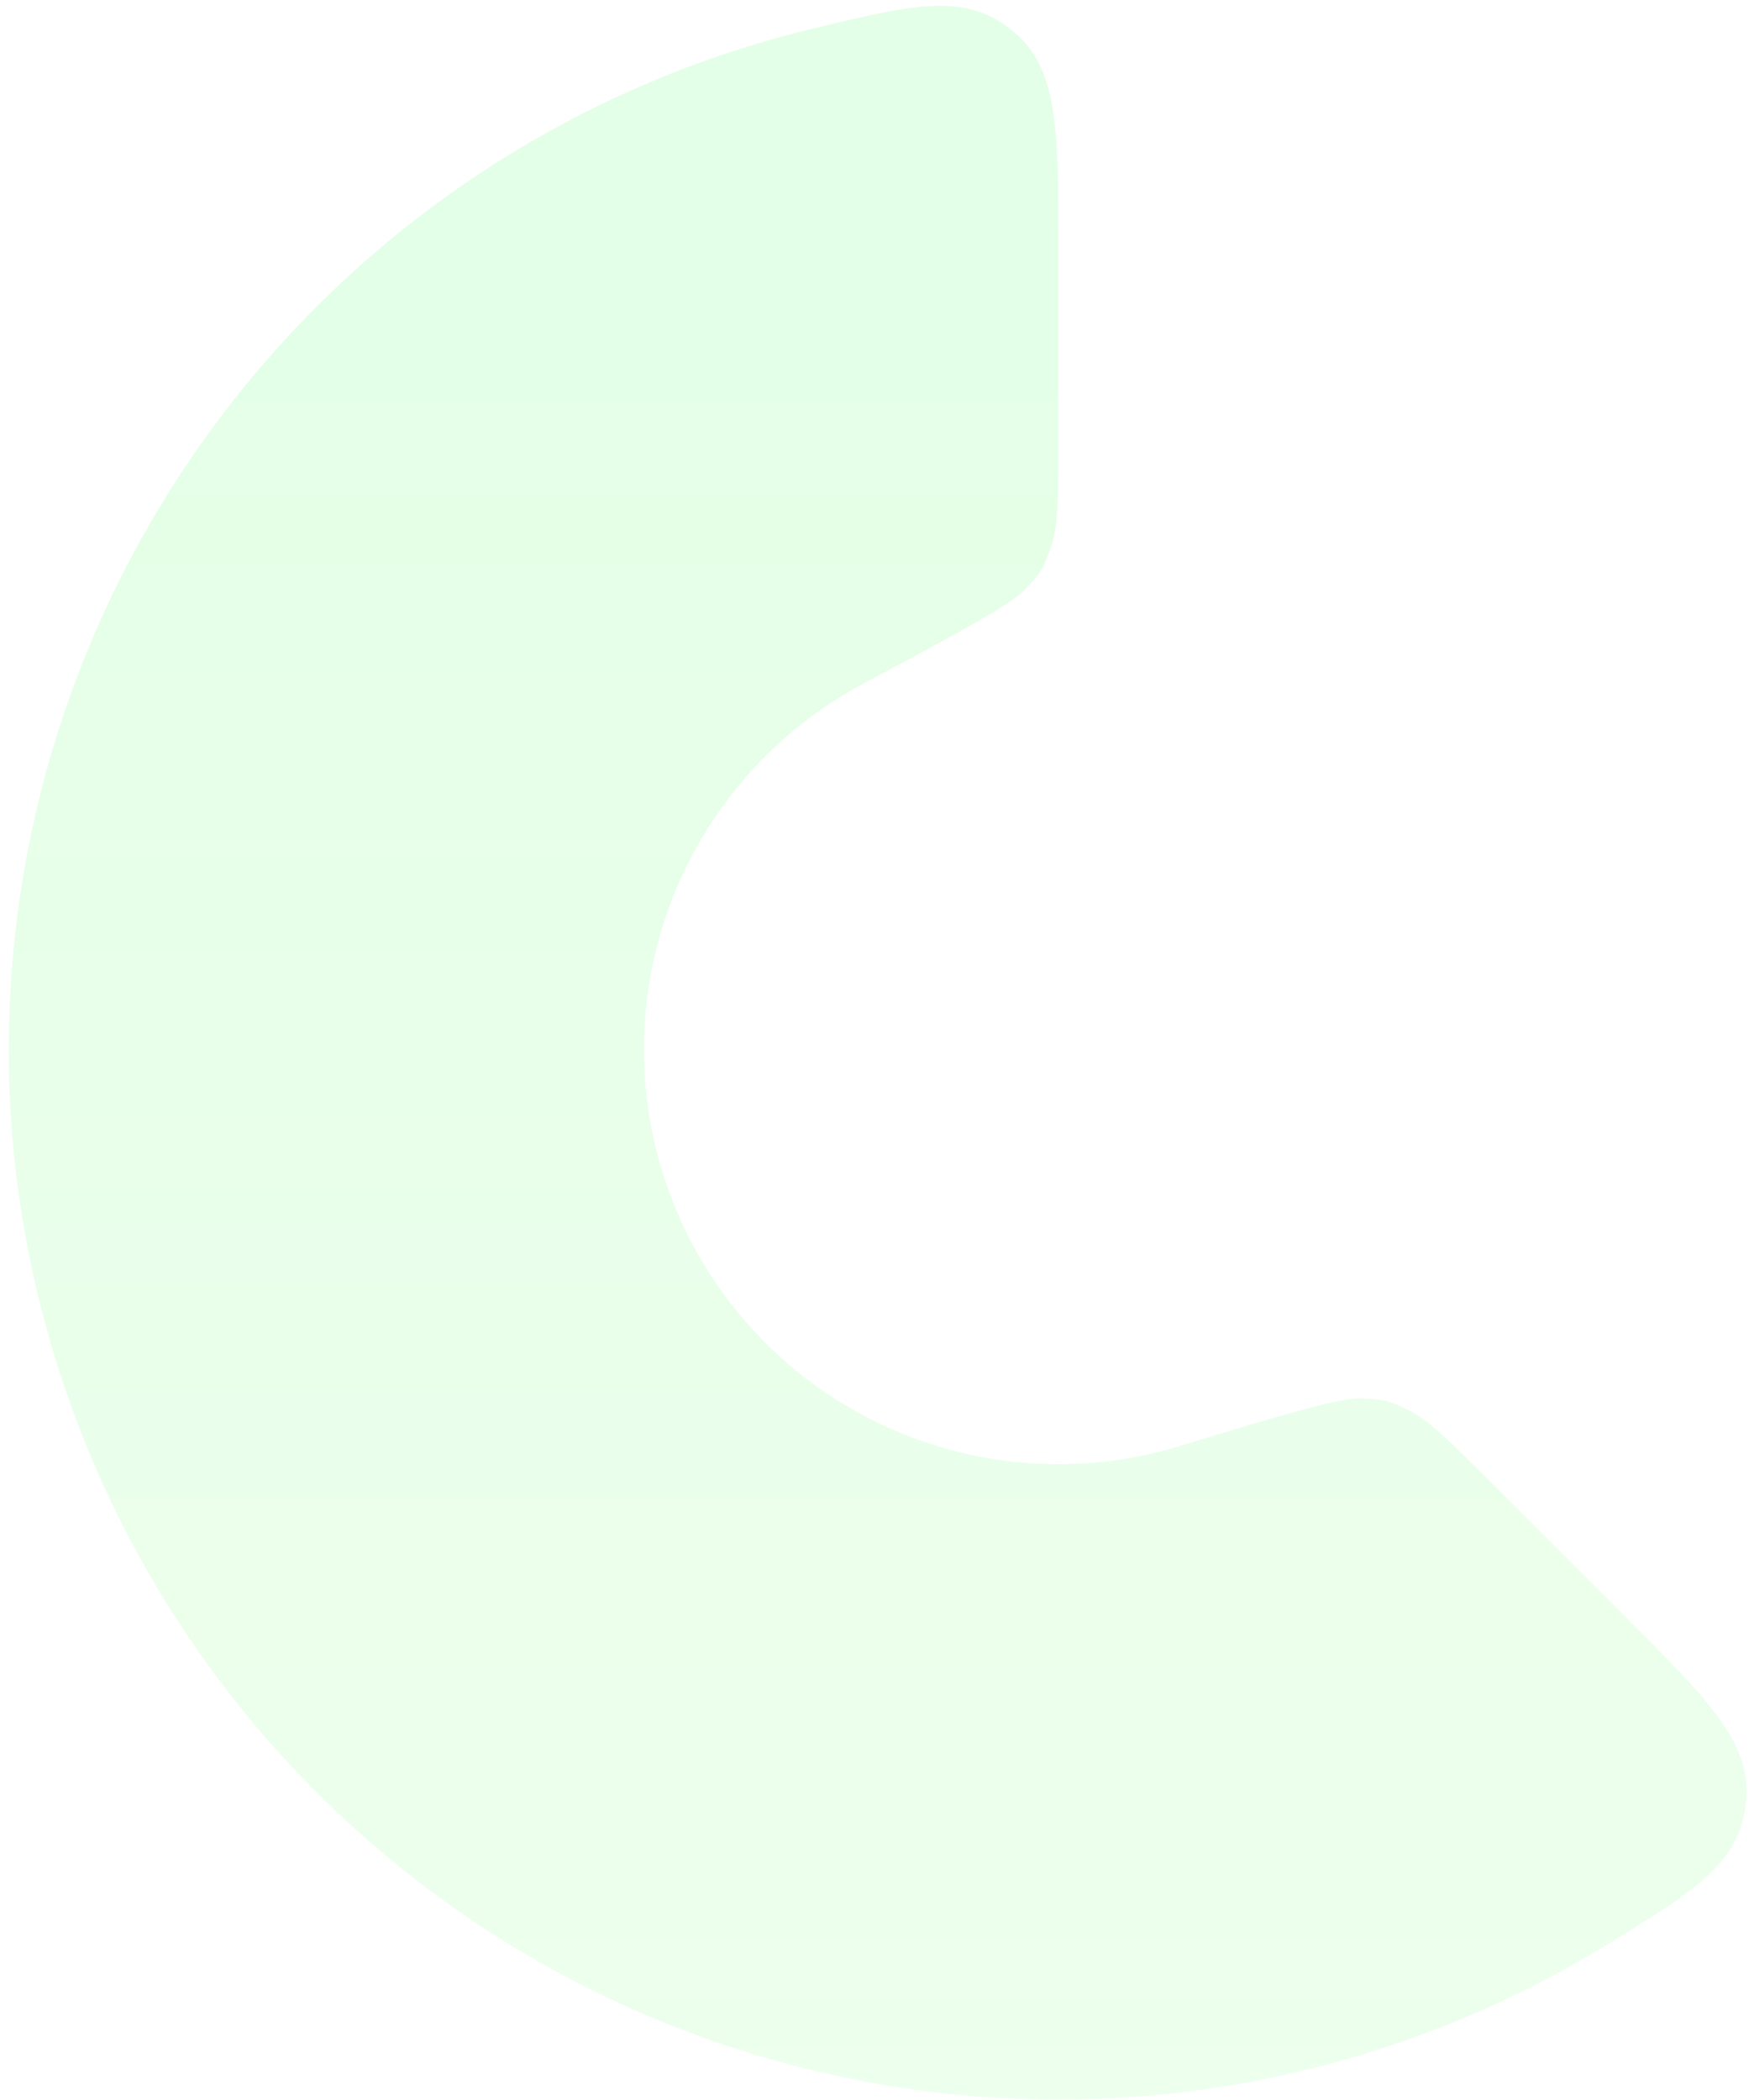 <svg width="127" height="152" viewBox="0 0 127 152" fill="none" xmlns="http://www.w3.org/2000/svg">
<g opacity="0.4" filter="url(#filter0_b_182_345)">
<path d="M117.646 116.973C123.831 123.158 126.924 126.25 126.408 130.588C125.892 134.926 122.683 136.888 116.265 140.81C110.786 144.157 104.886 146.81 98.696 148.688C86.736 152.316 74.065 152.938 61.807 150.5C49.549 148.062 38.081 142.638 28.42 134.709C18.759 126.78 11.202 116.591 6.419 105.044C1.636 93.498 -0.225 80.949 1 68.511C2.225 56.073 6.499 44.129 13.442 33.737C20.386 23.345 29.785 14.826 40.808 8.934C46.513 5.885 52.561 3.589 58.802 2.082C66.113 0.317 69.769 -0.565 73.201 2.137C76.634 4.84 76.634 9.213 76.634 17.96L76.634 31.217C76.634 35.805 76.634 38.099 76.107 39.571C75.526 41.193 75.461 41.302 74.304 42.579C73.255 43.737 69.665 45.656 62.487 49.493V49.493C58.134 51.819 54.422 55.183 51.68 59.287C48.938 63.391 47.251 68.107 46.767 73.019C46.283 77.93 47.018 82.886 48.907 87.445C50.796 92.005 53.78 96.029 57.595 99.16C61.41 102.291 65.939 104.432 70.779 105.395C75.62 106.358 80.623 106.112 85.346 104.68V104.68C93.135 102.317 97.03 101.135 98.591 101.212C100.312 101.297 100.435 101.328 101.993 102.065C103.406 102.732 105.028 104.354 108.272 107.599L117.646 116.973Z" fill="url(#paint0_linear_182_345)"/>
</g>
<defs>
<filter id="filter0_b_182_345" x="-29.366" y="-29.58" width="185.829" height="211.54" filterUnits="userSpaceOnUse" color-interpolation-filters="sRGB">
<feFlood flood-opacity="0" result="BackgroundImageFix"/>
<feGaussianBlur in="BackgroundImageFix" stdDeviation="15"/>
<feComposite in2="SourceAlpha" operator="in" result="effect1_backgroundBlur_182_345"/>
<feBlend mode="normal" in="SourceGraphic" in2="effect1_backgroundBlur_182_345" result="shape"/>
</filter>
<linearGradient id="paint0_linear_182_345" x1="80" y1="27" x2="80" y2="179" gradientUnits="userSpaceOnUse">
<stop stop-color="#5BFF6B" stop-opacity="0.4"/>
<stop offset="1" stop-color="#5EFF5B" stop-opacity="0.25"/>
</linearGradient>
</defs>
</svg>
